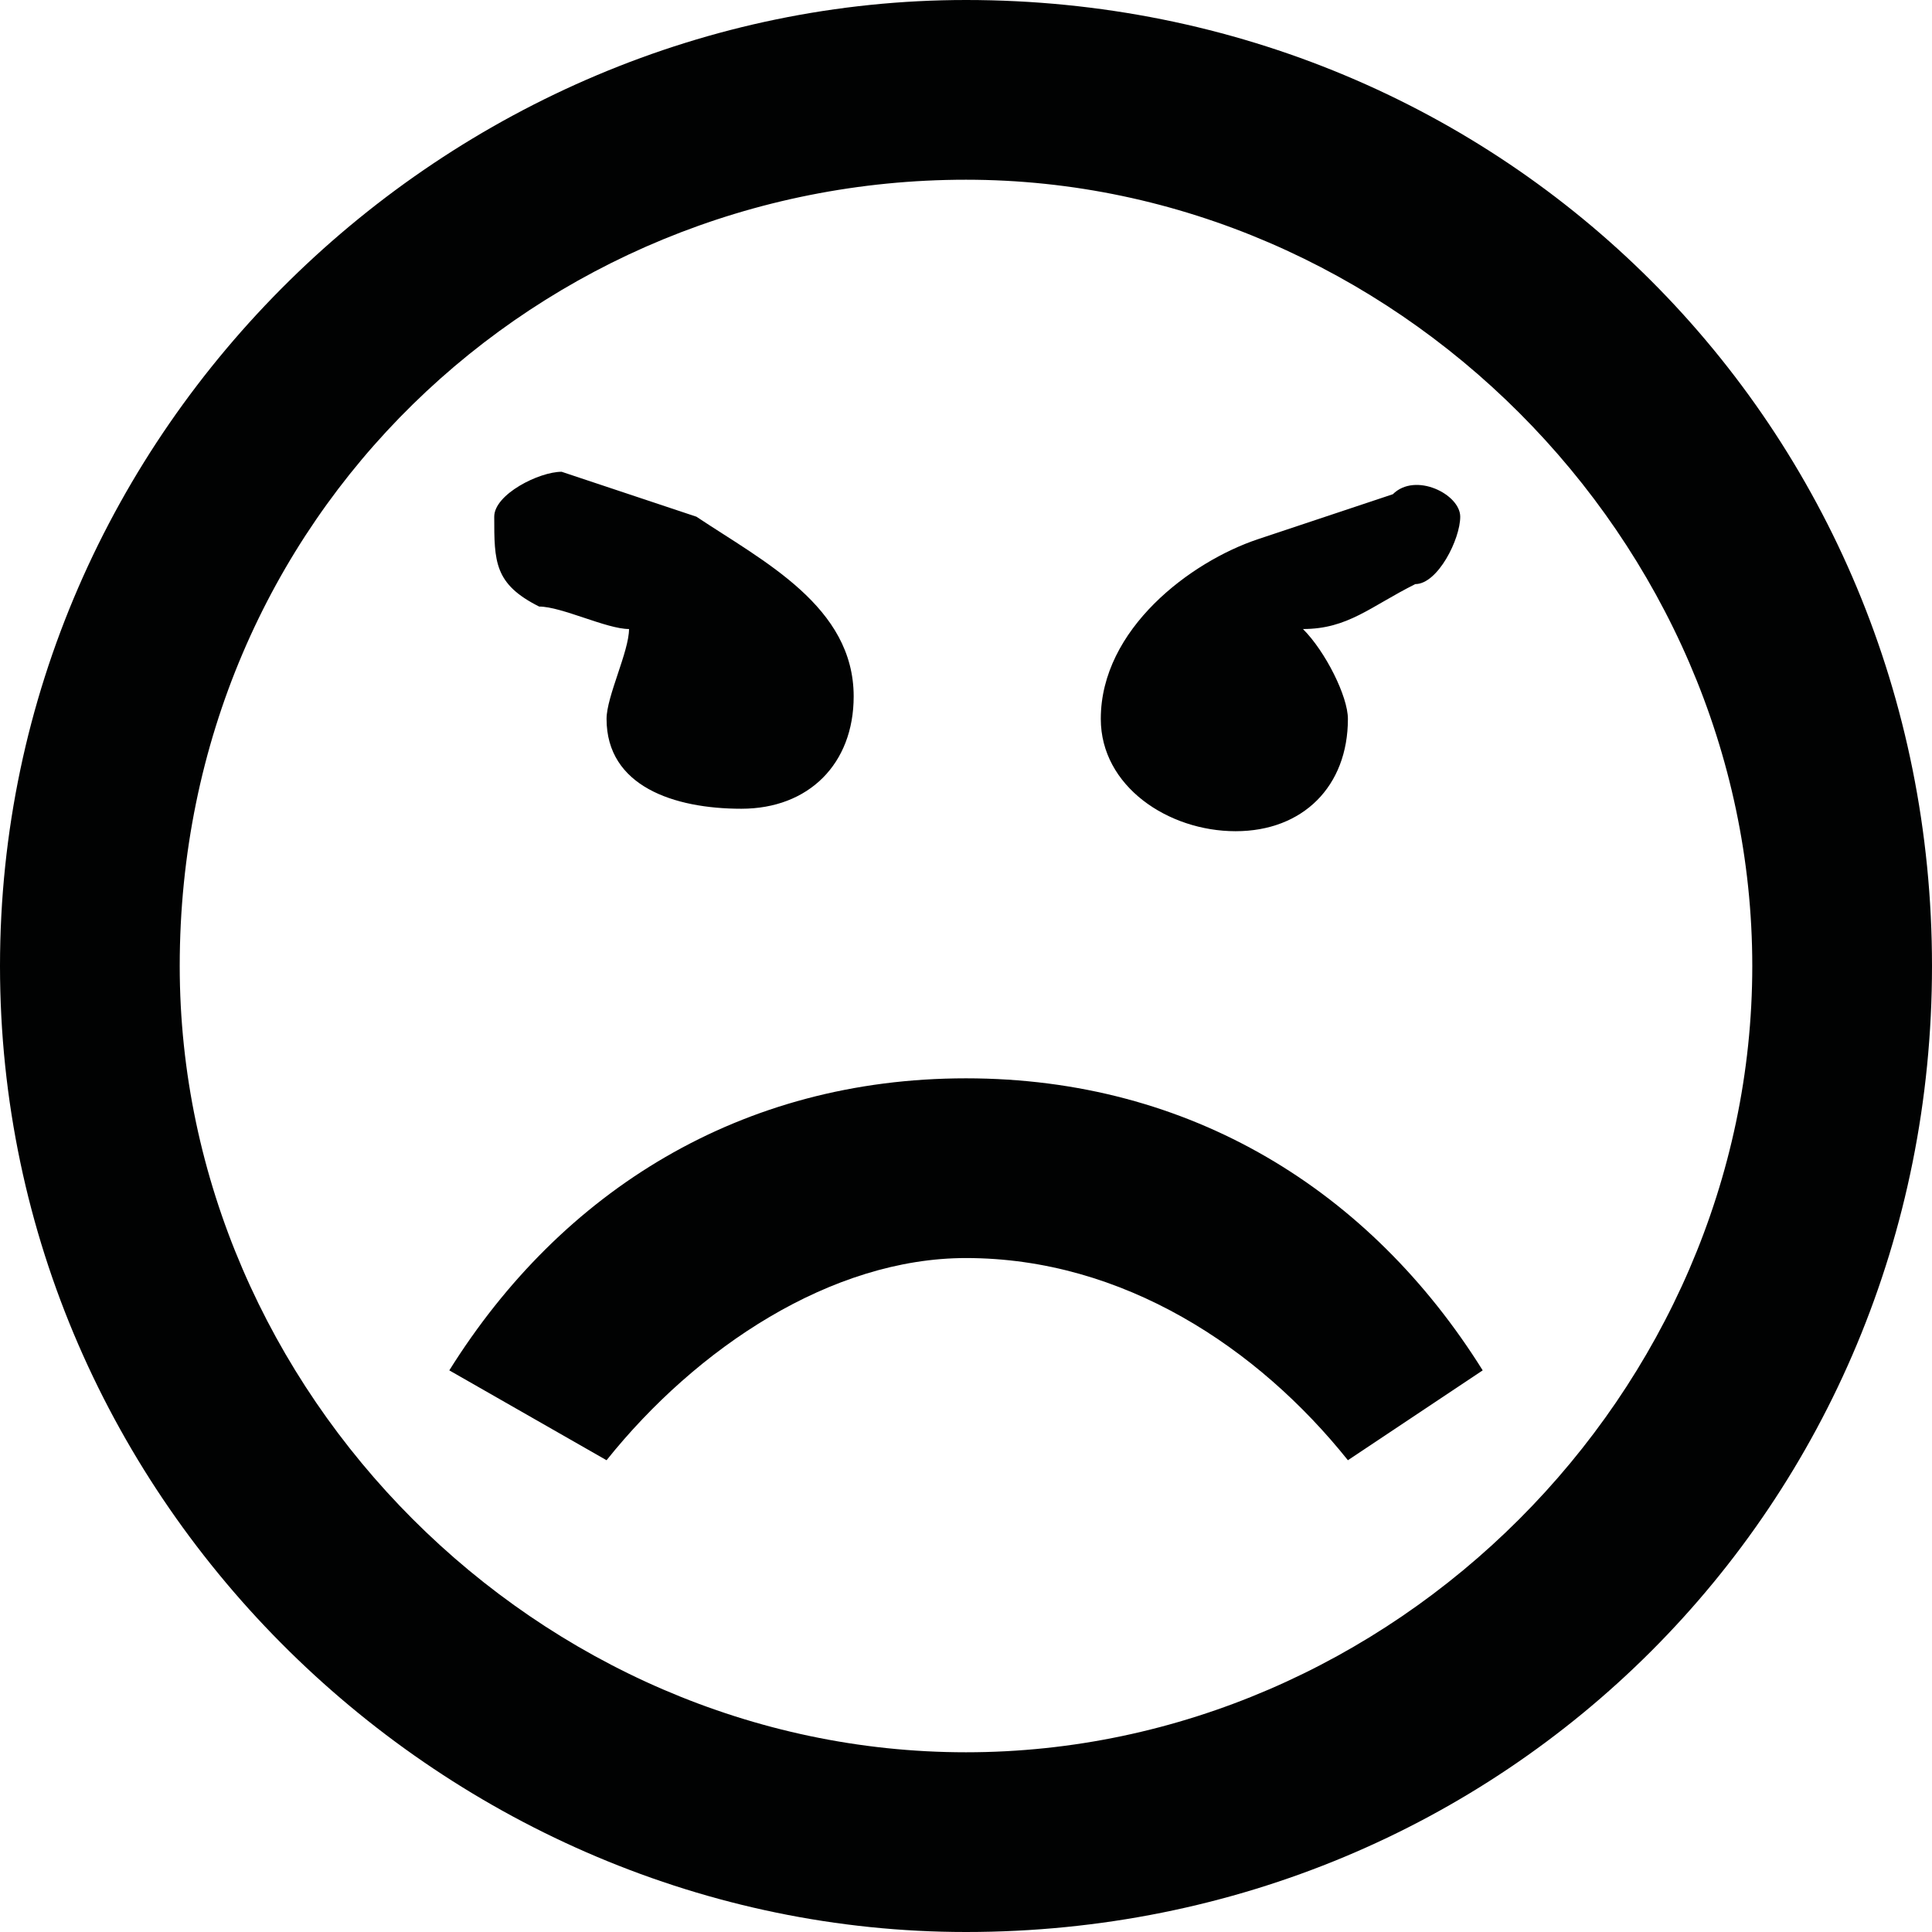 <?xml version="1.0" encoding="utf-8"?>
<!-- Generator: Adobe Illustrator 20.0.0, SVG Export Plug-In . SVG Version: 6.00 Build 0)  -->
<svg version="1.1" id="Слой_1" xmlns="http://www.w3.org/2000/svg" xmlns:xlink="http://www.w3.org/1999/xlink" x="0px" y="0px"
	 viewBox="0 0 8.6 8.6" style="enable-background:new 0 0 8.6 8.6;" xml:space="preserve">
<style type="text/css">
	.st0{fill:#010202;}
</style>
<path class="st0" d="M4.3,8.6c2.4,0,4.3-1.9,4.3-4.3S6.7,0,4.3,0C2,0,0,1.9,0,4.3S2,8.6,4.3,8.6z M4.3,0.8c1.9,0,3.5,1.6,3.5,3.5
	c0,1.9-1.6,3.5-3.5,3.5S0.8,6.2,0.8,4.3C0.8,2.3,2.4,0.8,4.3,0.8z M6,6.5C5.6,6,5,5.6,4.3,5.6C3.7,5.6,3.1,6,2.7,6.5L2,6.1
	c0.5-0.8,1.3-1.3,2.3-1.3s1.8,0.5,2.3,1.3L6,6.5z M6.5,2.3c0,0.1-0.1,0.3-0.2,0.3C6.1,2.7,6,2.8,5.8,2.8C5.9,2.9,6,3.1,6,3.2
	c0,0.3-0.2,0.5-0.5,0.5S4.9,3.5,4.9,3.2c0,0,0,0,0,0c0-0.4,0.4-0.7,0.7-0.8c0.3-0.1,0.6-0.2,0.6-0.2C6.3,2.1,6.5,2.2,6.5,2.3z
	 M2.2,2.3c0-0.1,0.2-0.2,0.3-0.2c0,0,0.3,0.1,0.6,0.2c0.3,0.2,0.7,0.4,0.7,0.8c0,0,0,0,0,0c0,0.3-0.2,0.5-0.5,0.5S2.7,3.5,2.7,3.2
	c0-0.1,0.1-0.3,0.1-0.4C2.7,2.8,2.5,2.7,2.4,2.7C2.2,2.6,2.2,2.5,2.2,2.3z"/>
</svg>
